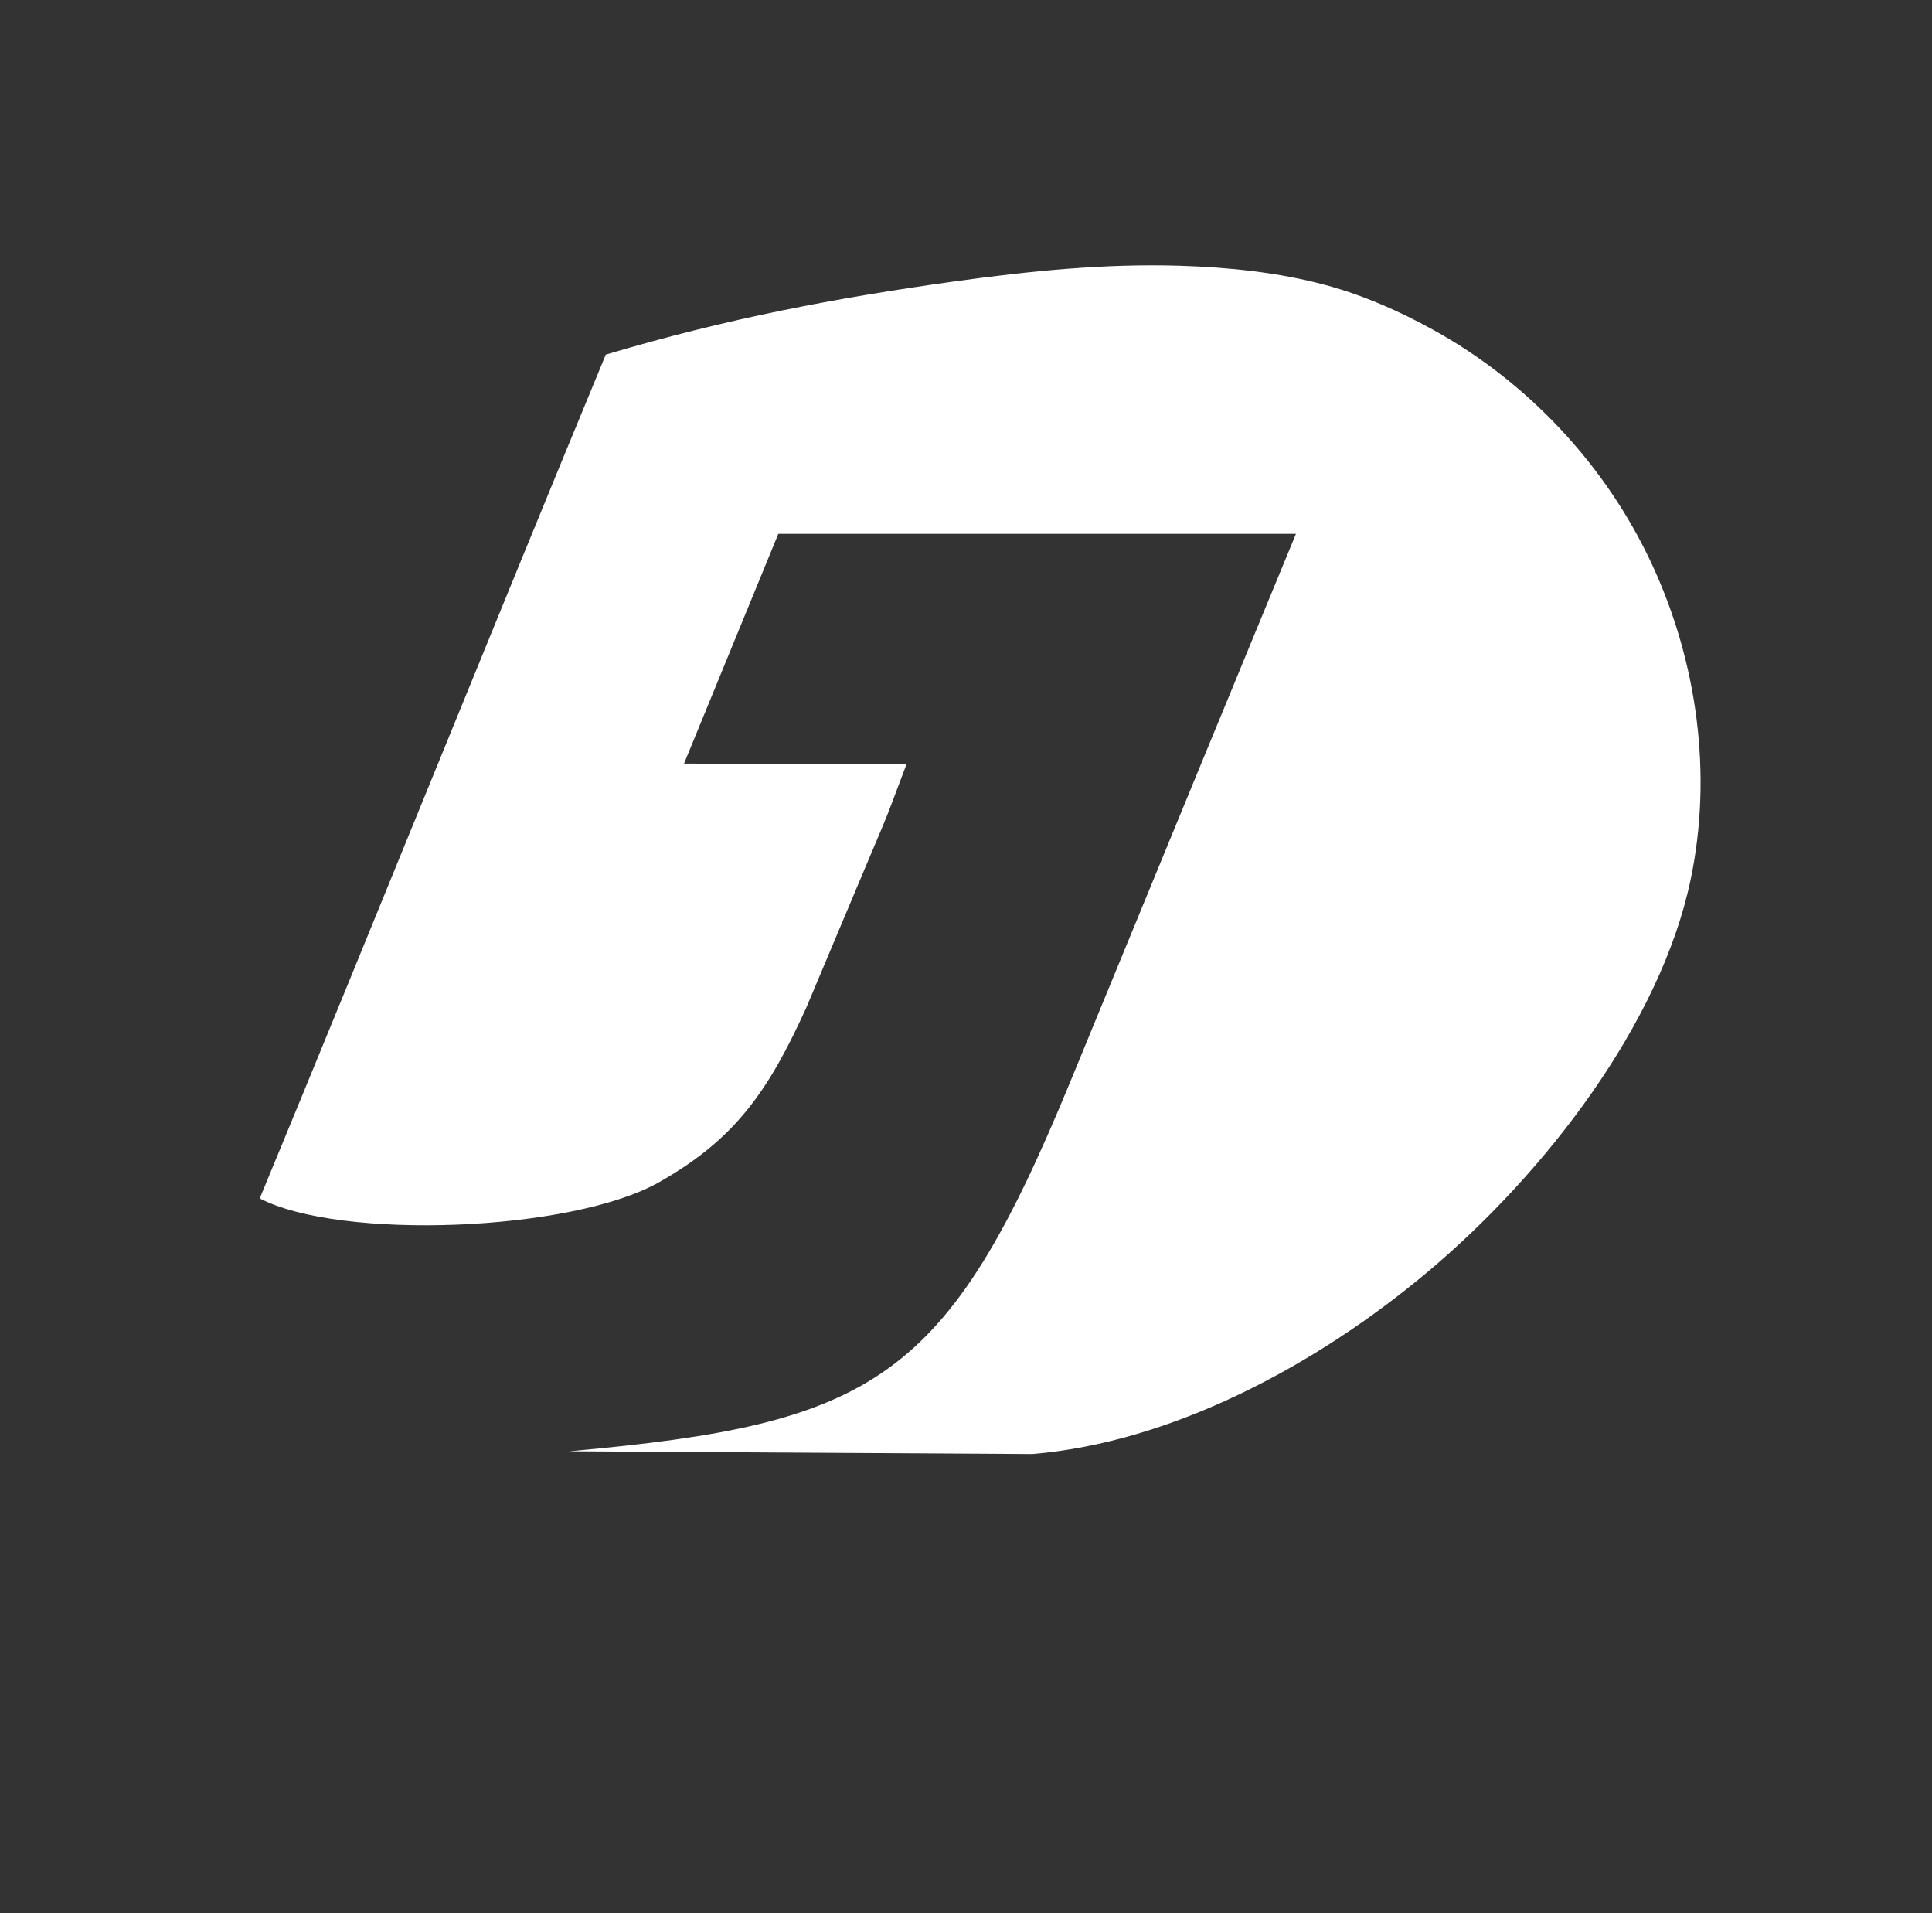 <?xml version="1.0" encoding="UTF-8" standalone="no"?>
<!-- Created with Inkscape (http://www.inkscape.org/) -->

<svg
   width="300mm"
   height="297mm"
   viewBox="0 0 300 297"
   version="1.1"
   id="svg5"
   xmlns:xlink="http://www.w3.org/1999/xlink"
   xmlns="http://www.w3.org/2000/svg"
   xmlns:svg="http://www.w3.org/2000/svg">
  <rect x="0" y="0" width="300" height="297" fill="#333333" stroke="none"/>
  <defs
     id="defs2">
    <linearGradient
       id="linearGradient6452">
      <stop
         style="stop-color:#000000;stop-opacity:1;"
         offset="0"
         id="stop6450" />
    </linearGradient>
    <color-profile
       name="Artifex-CMYK-SWOP-Profile"
       xlink:href="file:///snap/inkscape/10432/usr/share/color/icc/ghostscript/default_cmyk.icc"
       id="color-profile799" />
  </defs>
  <path
     id="path1257"
     style="font-variation-settings:normal;opacity:1;vector-effect:none;fill:#ffffff;fill-opacity:1;stroke:none;stroke-width:0.265;stroke-linecap:butt;stroke-linejoin:miter;stroke-miterlimit:4;stroke-dasharray:none;stroke-dashoffset:0;stroke-opacity:1;-inkscape-stroke:none;stop-color:#000000;stop-opacity:1"
     d="m 183.218,41.257 c -11.715,-0.365 -23.468,0.829 -35.076,2.444 -18.243,2.538 -35.3,5.754 -54.078,11.354 -17.6,42.488 -36.132,88.516 -53.732,131.004 12.492,6.517 48.394,5.2 62.031,-2.527 11.691,-6.625 16.894,-13.969 22.874,-27.169 15.647,-37.323 10.516,-24.545 15.559,-37.803 -9.611,-0.002 -24.971,-0.002 -34.582,-0.004 l 14.642,-35.677 41.687,-0.001 26.65,0.002 12.043,5.17e-4 -7.279,17.638 -2.616,6.357 -4.825,11.691 -20.295,49.312 c -19.146,46.519 -30.34,53.179 -77.823,57.437 l 71.898,0.43 c 21.763,-1.823 44.11,-13.776 61.356,-28.25 18.368,-15.416 36.149,-38.61 40.84,-60.803 3.478,-16.455 1.063,-34.019 -6.059,-49.256 -7.122,-15.236 -19.176,-28.12 -33.905,-36.239 -5.268,-2.904 -10.85,-5.37 -16.657,-6.934 -7.356,-1.982 -15.041,-2.768 -22.655,-3.006 z" />
</svg>
